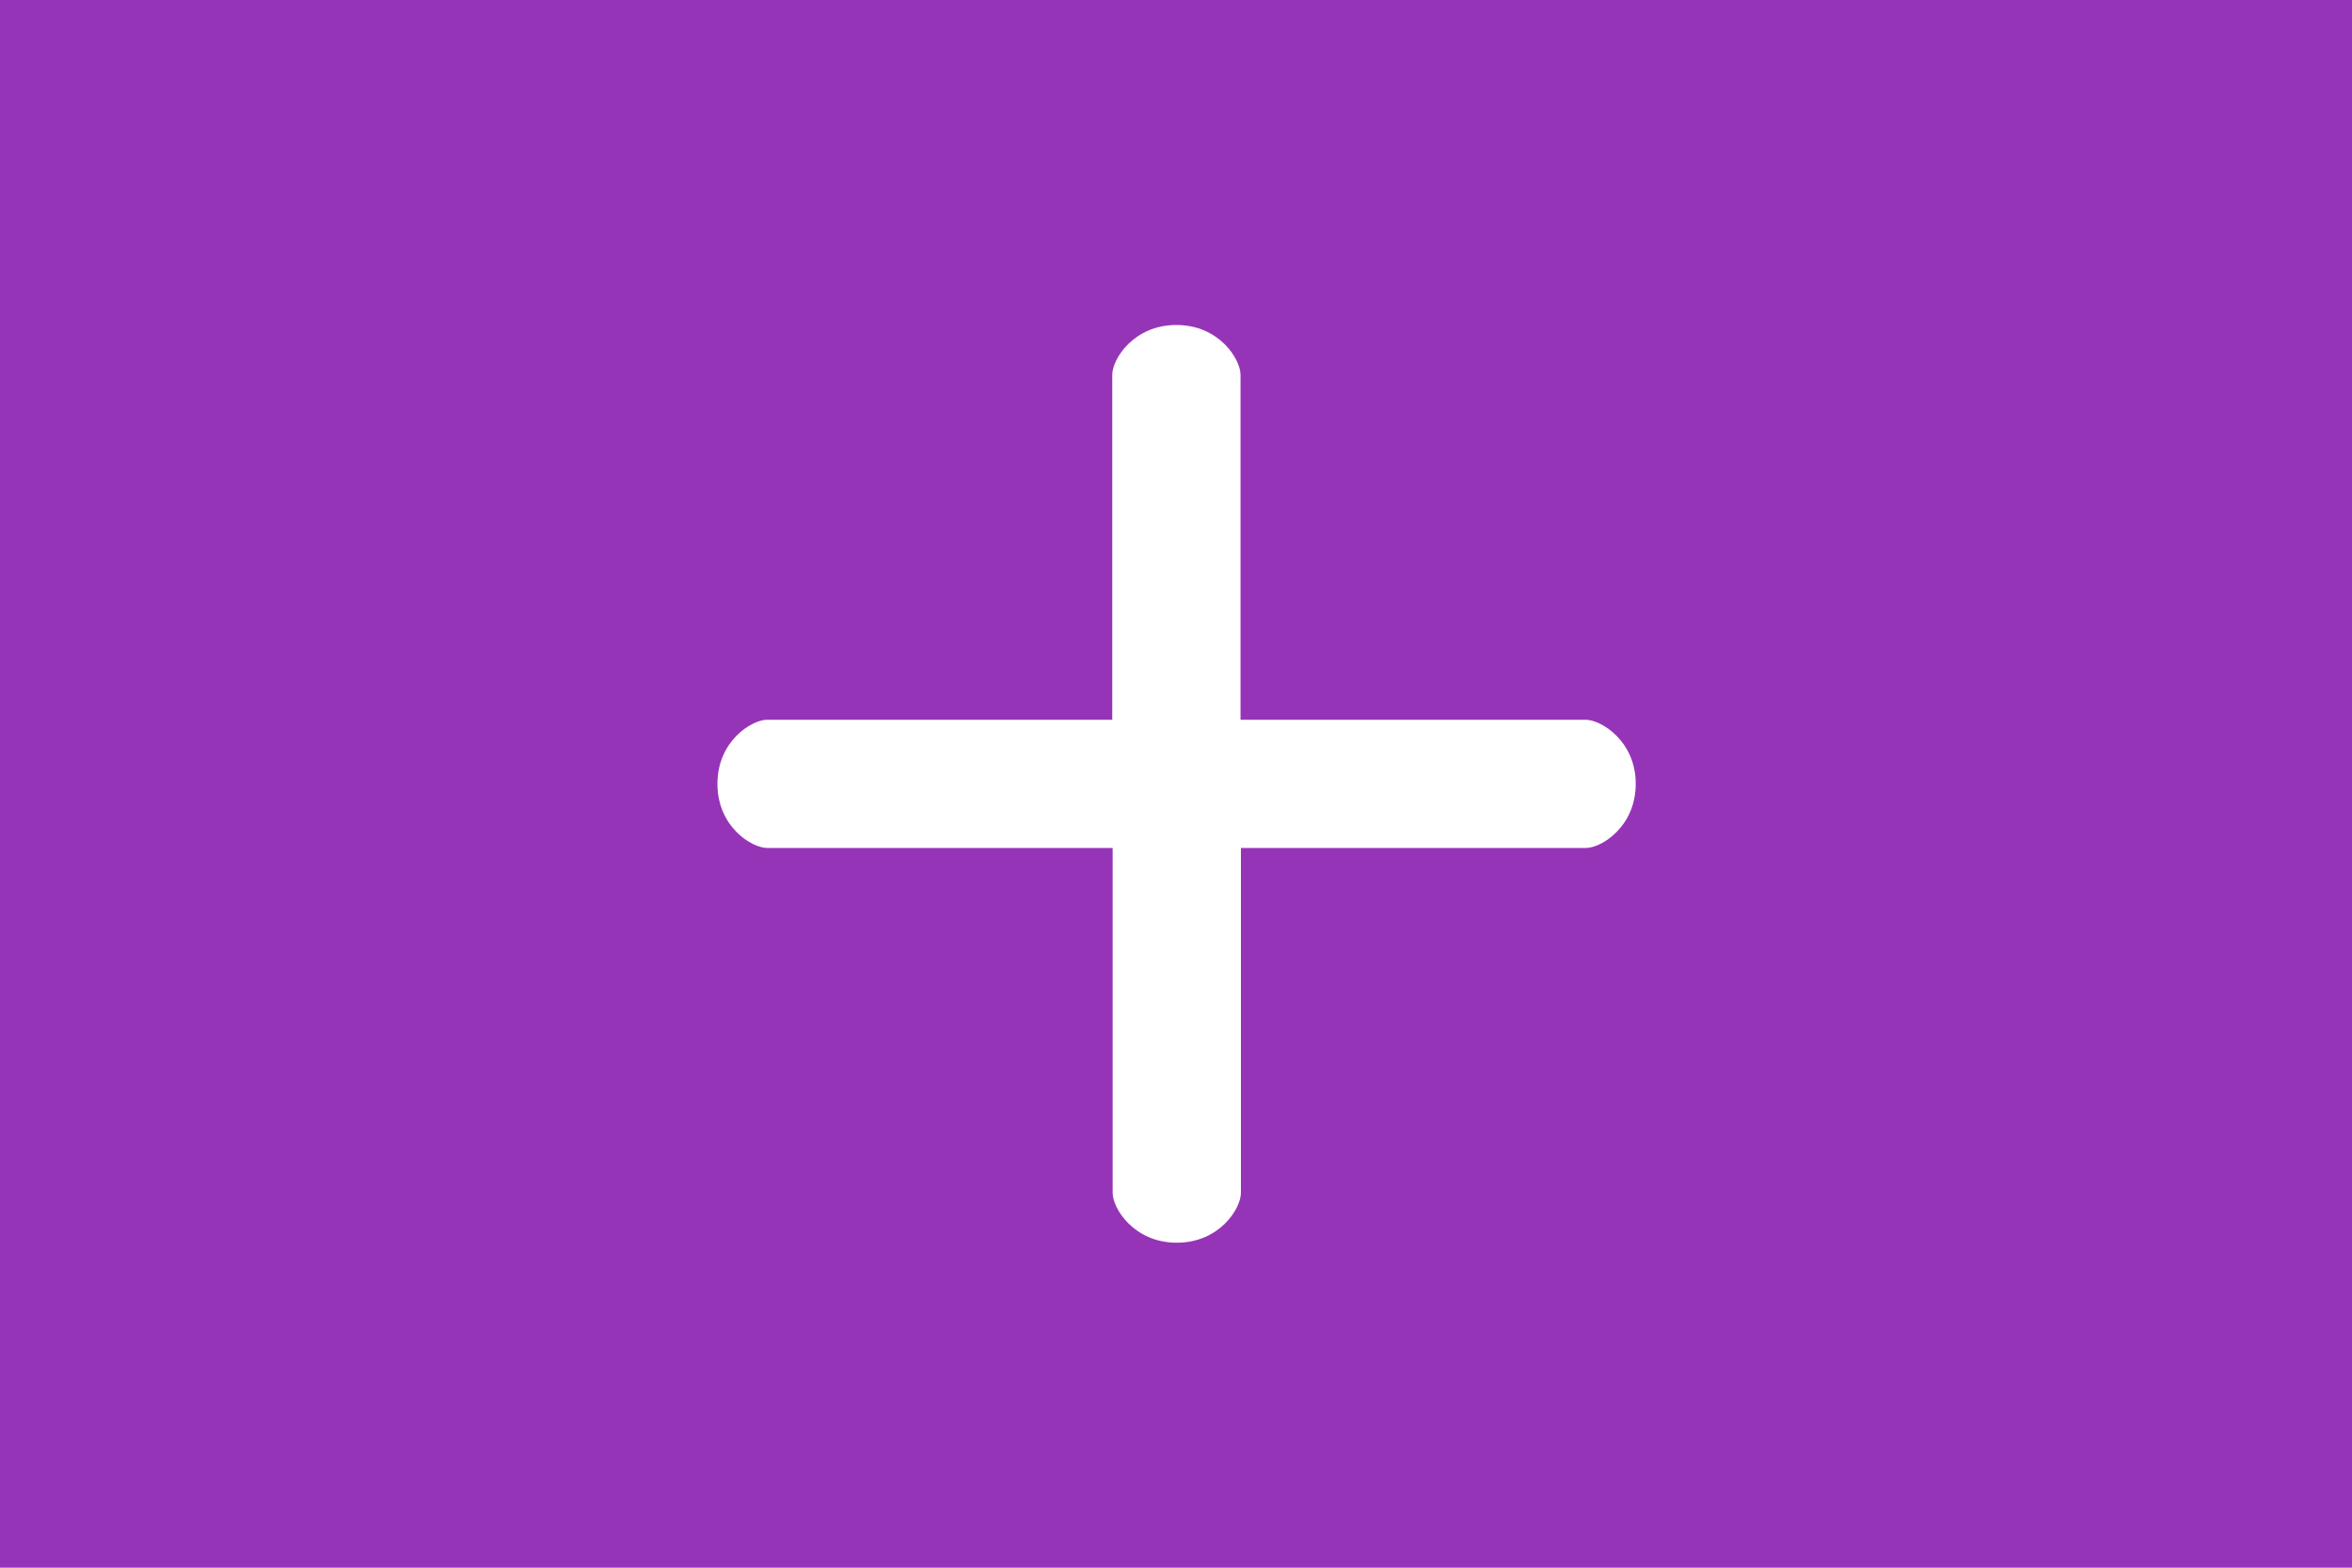 <svg xmlns="http://www.w3.org/2000/svg" viewBox="0 0 300 200"><defs><style>.cls-1{fill:#9634b8;}.cls-2{fill:#fff;}</style></defs><title>Asset 12</title><g id="Layer_2" data-name="Layer 2"><g id="Layer_1-2" data-name="Layer 1"><rect class="cls-1" width="300" height="200"/><path class="cls-2" d="M202.23,91.82h-44v-44c0-2-2.73-6.36-8.18-6.36s-8.18,4.35-8.18,6.36v44h-44c-2,0-6.36,2.73-6.36,8.18s4.35,8.18,6.36,8.18h44.05v44c0,2,2.73,6.36,8.18,6.36s8.18-4.35,8.18-6.36v-44h44c2,0,6.36-2.73,6.36-8.18S204.24,91.82,202.23,91.82Z"/></g></g></svg>